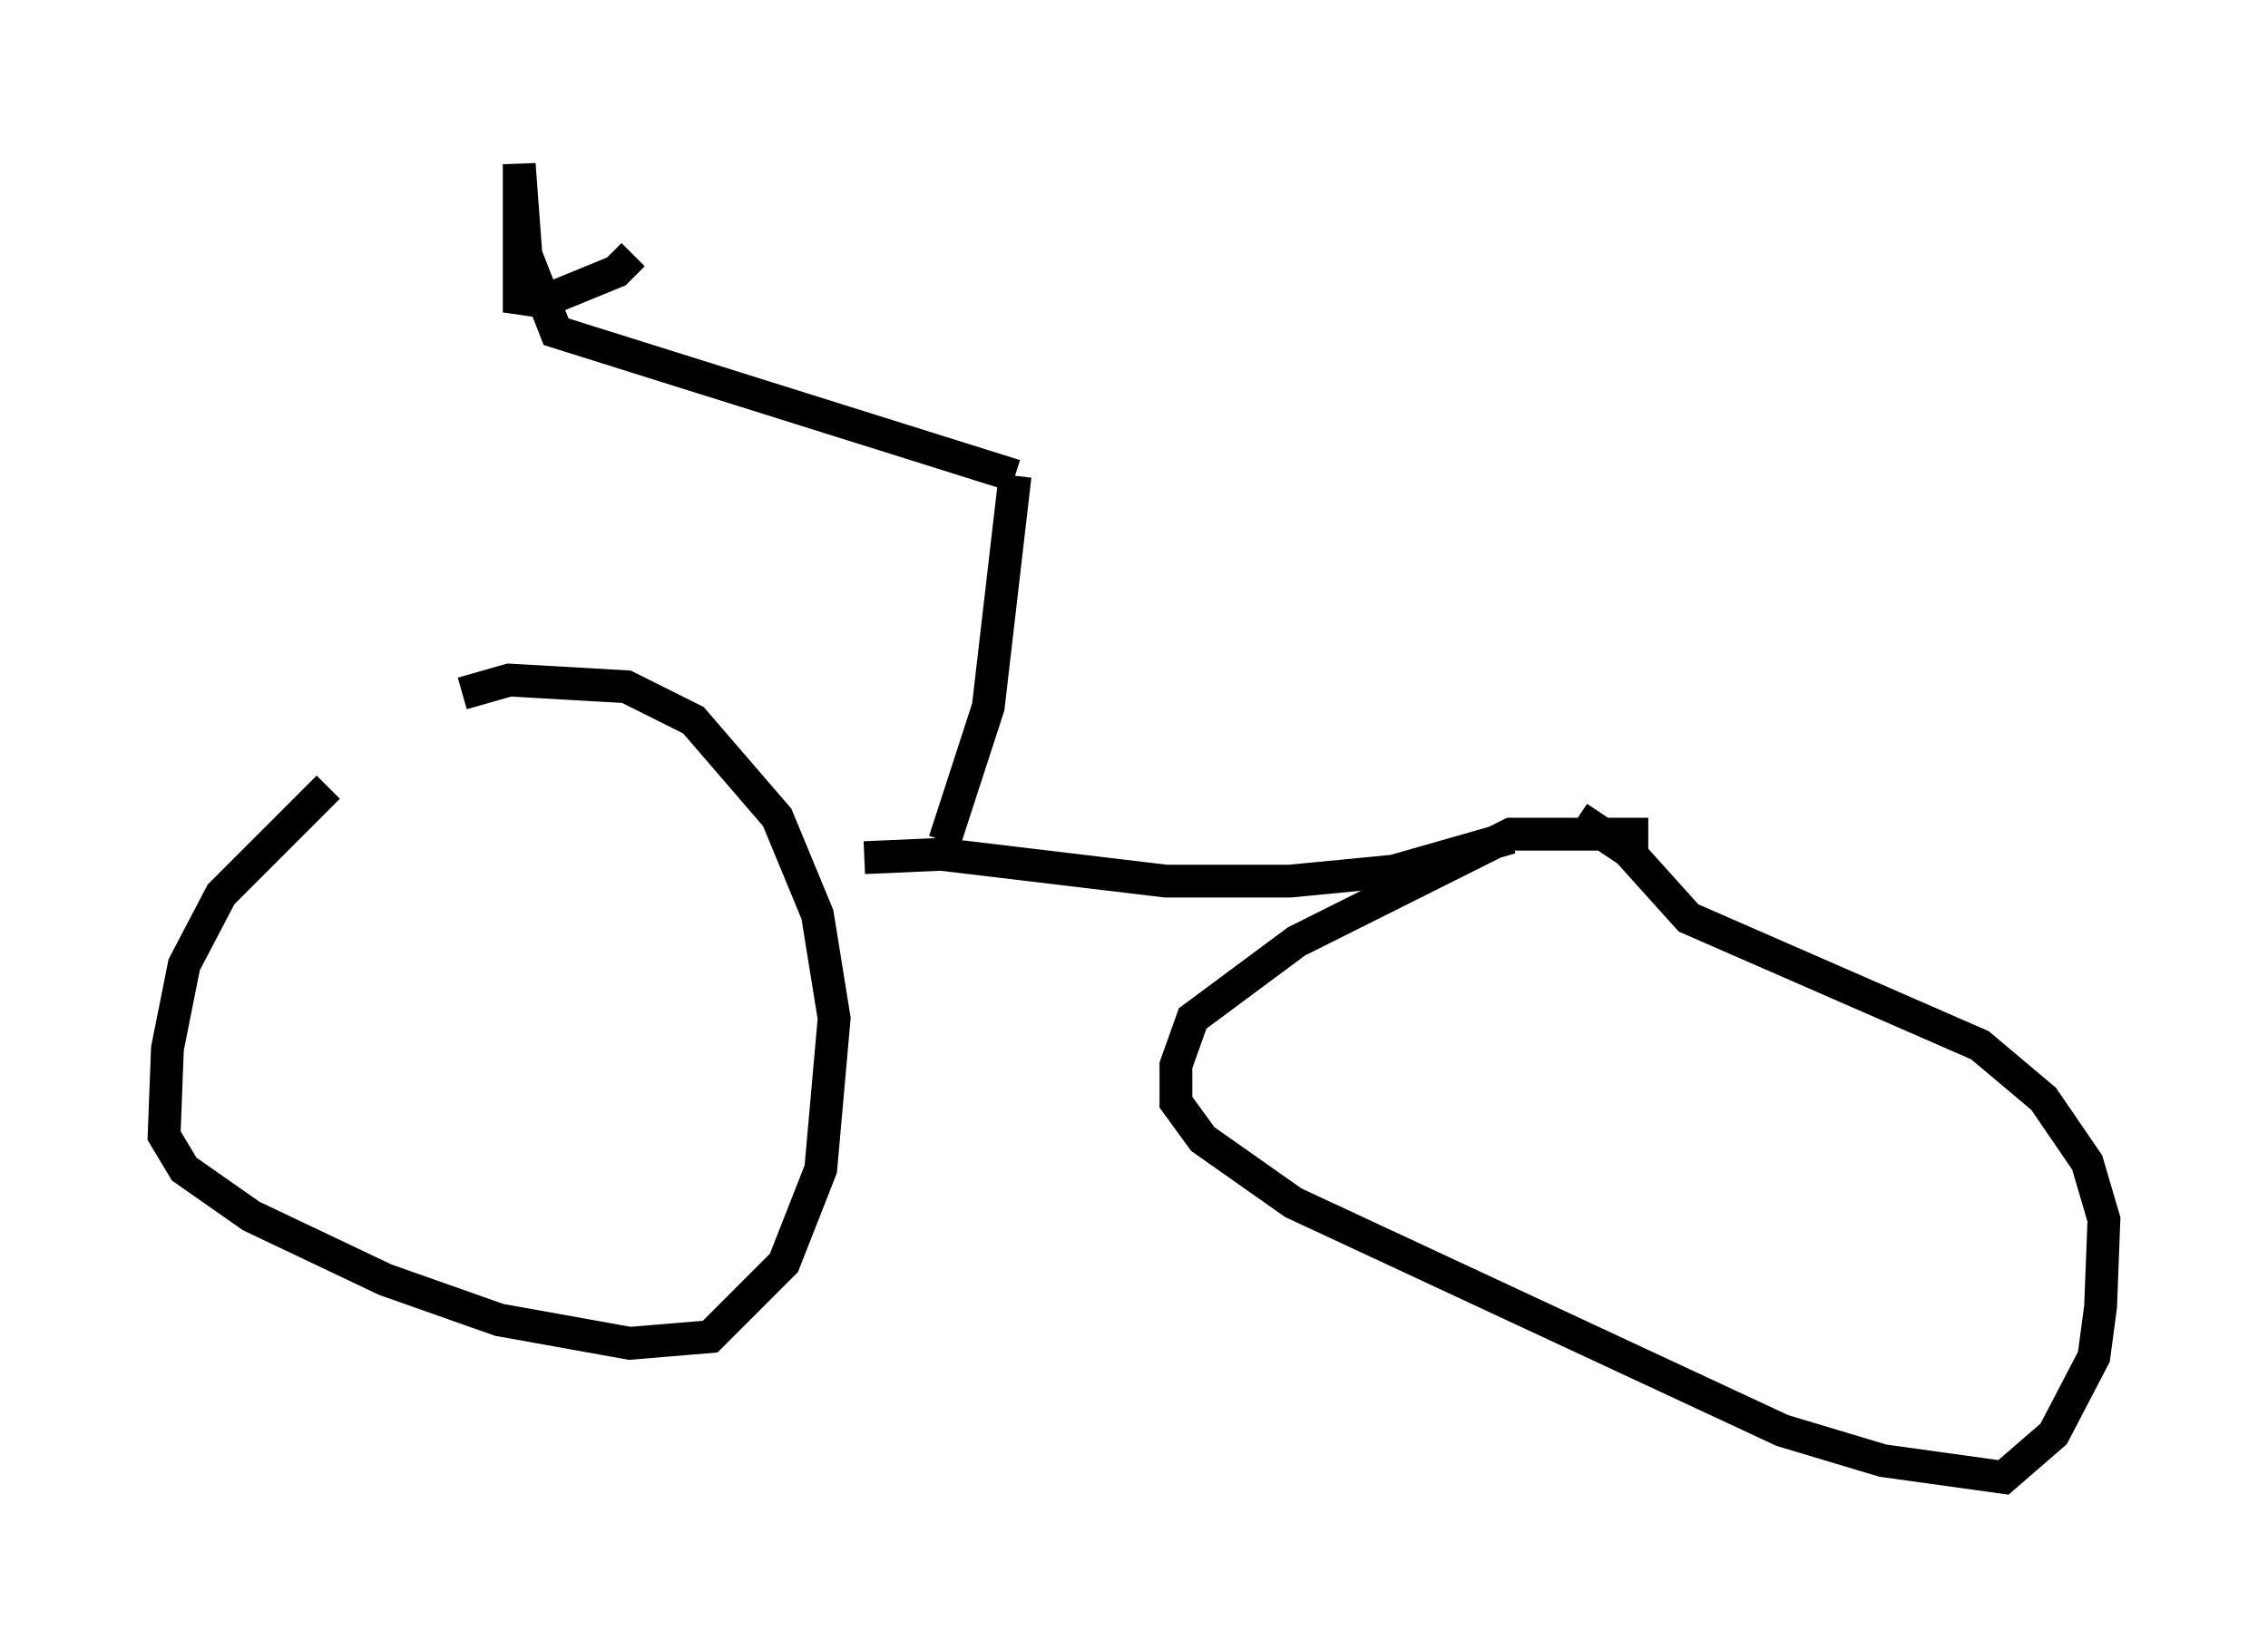 <?xml version="1.0" encoding="utf-8" ?>
<svg baseProfile="full" height="50.017" version="1.1" width="69.107" xmlns="http://www.w3.org/2000/svg" xmlns:ev="http://www.w3.org/2001/xml-events" xmlns:xlink="http://www.w3.org/1999/xlink"><defs /><rect fill="white" height="50.017" width="69.107" x="0" y="0" /><path d="M14.8, 21.64 m-4.798, 2.348 l-3.267, 3.267 -1.123, 2.144 l-0.51, 2.552 -0.102, 2.654 l0.613, 1.021 2.042, 1.429 l4.083, 1.94 3.471, 1.225 l3.981, 0.715 2.45, -0.204 l2.246, -2.246 1.123, -2.858 l0.408, -4.594 -0.51, -3.165 l-1.225, -2.96 -2.552, -2.96 l-2.042, -1.021 -3.573, -0.204 l-1.429, 0.408 m36.138, 4.288 l-4.185, 0.0 -6.533, 3.267 l-3.165, 2.348 -0.51, 1.429 l0.0, 1.123 0.817, 1.123 l2.756, 1.94 14.904, 6.942 l3.063, 0.919 3.675, 0.51 l1.531, -1.327 1.225, -2.348 l0.204, -1.531 0.102, -2.654 l-0.51, -1.735 -1.327, -1.94 l-1.94, -1.633 -8.881, -3.879 l-1.838, -2.042 -1.531, -1.021 m-2.042, 0.613 l-3.573, 1.021 -3.165, 0.306 l-3.777, 0.0 -6.84, -0.817 l-2.348, 0.102 m2.45, -0.51 l1.327, -4.083 0.817, -7.044 m0.0, 0.0 l-13.986, -4.39 -0.919, -2.348 l-0.204, -2.756 0.0, 4.083 l0.715, 0.102 2.246, -0.919 l0.51, -0.51 " fill="none" stroke="black" stroke-width="1" /></svg>